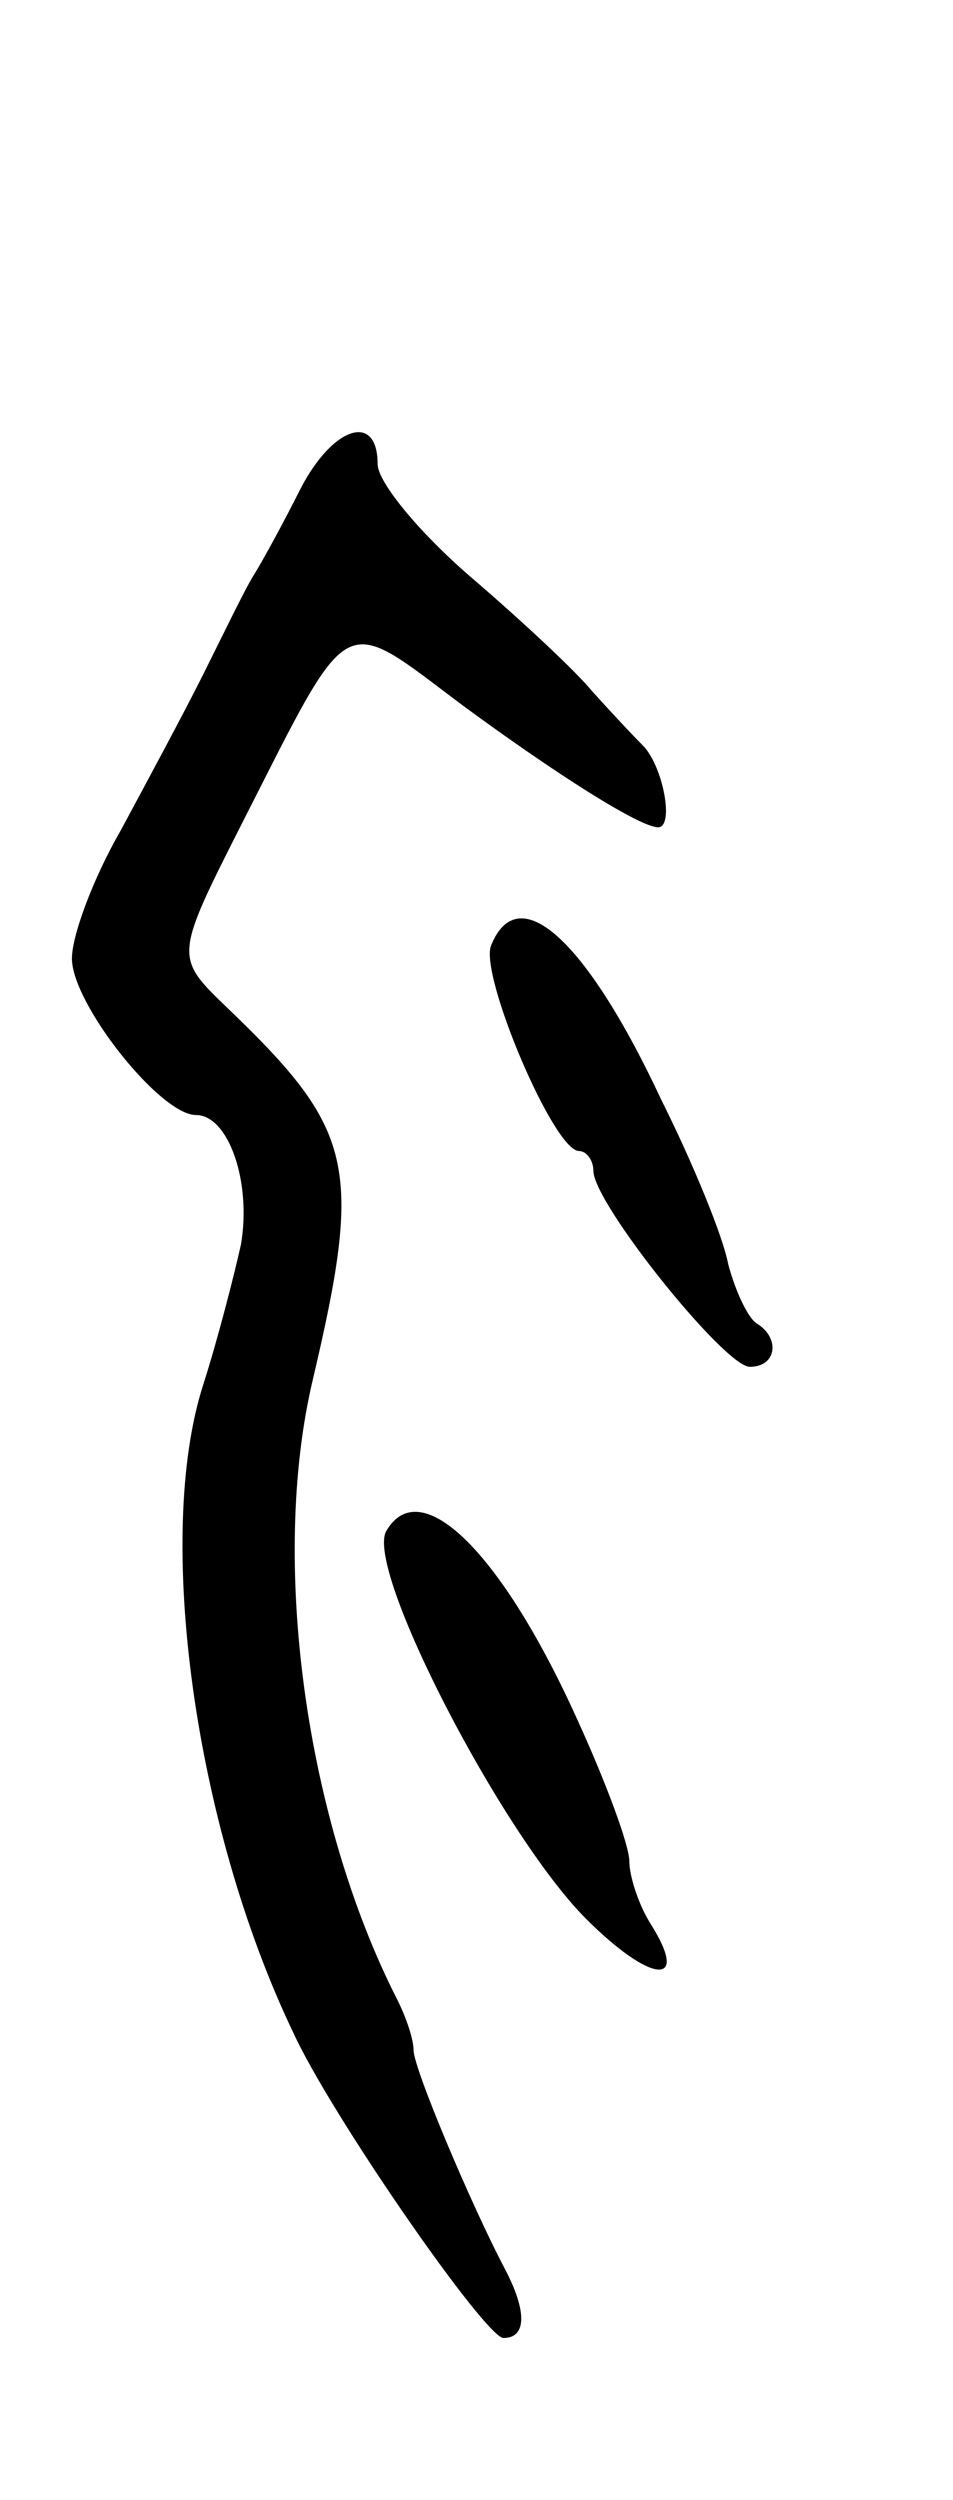 <svg version="1.0" xmlns="http://www.w3.org/2000/svg"
 width="53pt" height="139pt" viewBox="0 0 53 139"
 preserveAspectRatio="xMidYMid meet">
<g transform="translate(0,139) scale(0.1,-0.1)"
fill="#000000" stroke="none">
<path d="M167 1118 c-9 -18 -21 -40 -26 -48 -5 -8 -17 -33 -28 -55 -11 -22
-32 -61 -46 -87 -15 -26 -27 -58 -27 -71 0 -25 49 -87 69 -87 18 0 31 -37 25
-72 -4 -18 -13 -53 -21 -78 -27 -84 -5 -245 50 -360 21 -46 107 -170 117 -170
13 0 13 15 1 38 -19 36 -51 112 -51 122 0 6 -4 18 -9 28 -51 100 -71 244 -47
345 28 119 23 139 -48 207 -29 28 -29 28 9 103 61 120 54 116 122 65 53 -39
99 -68 109 -68 9 0 3 33 -8 45 -7 7 -20 21 -29 31 -9 11 -39 39 -67 63 -29 25
-52 53 -52 63 0 29 -25 21 -43 -14z"/>
<path d="M273 864 c-6 -17 35 -114 49 -114 4 0 8 -5 8 -11 0 -18 73 -109 87
-109 15 0 17 16 4 24 -5 3 -12 18 -16 33 -3 16 -20 57 -37 91 -42 90 -80 124
-95 86z"/>
<path d="M215 539 c-13 -20 64 -169 111 -216 36 -36 58 -38 36 -3 -7 11 -12
27 -12 35 0 9 -13 44 -29 79 -42 93 -87 137 -106 105z"/>
</g>
</svg>
